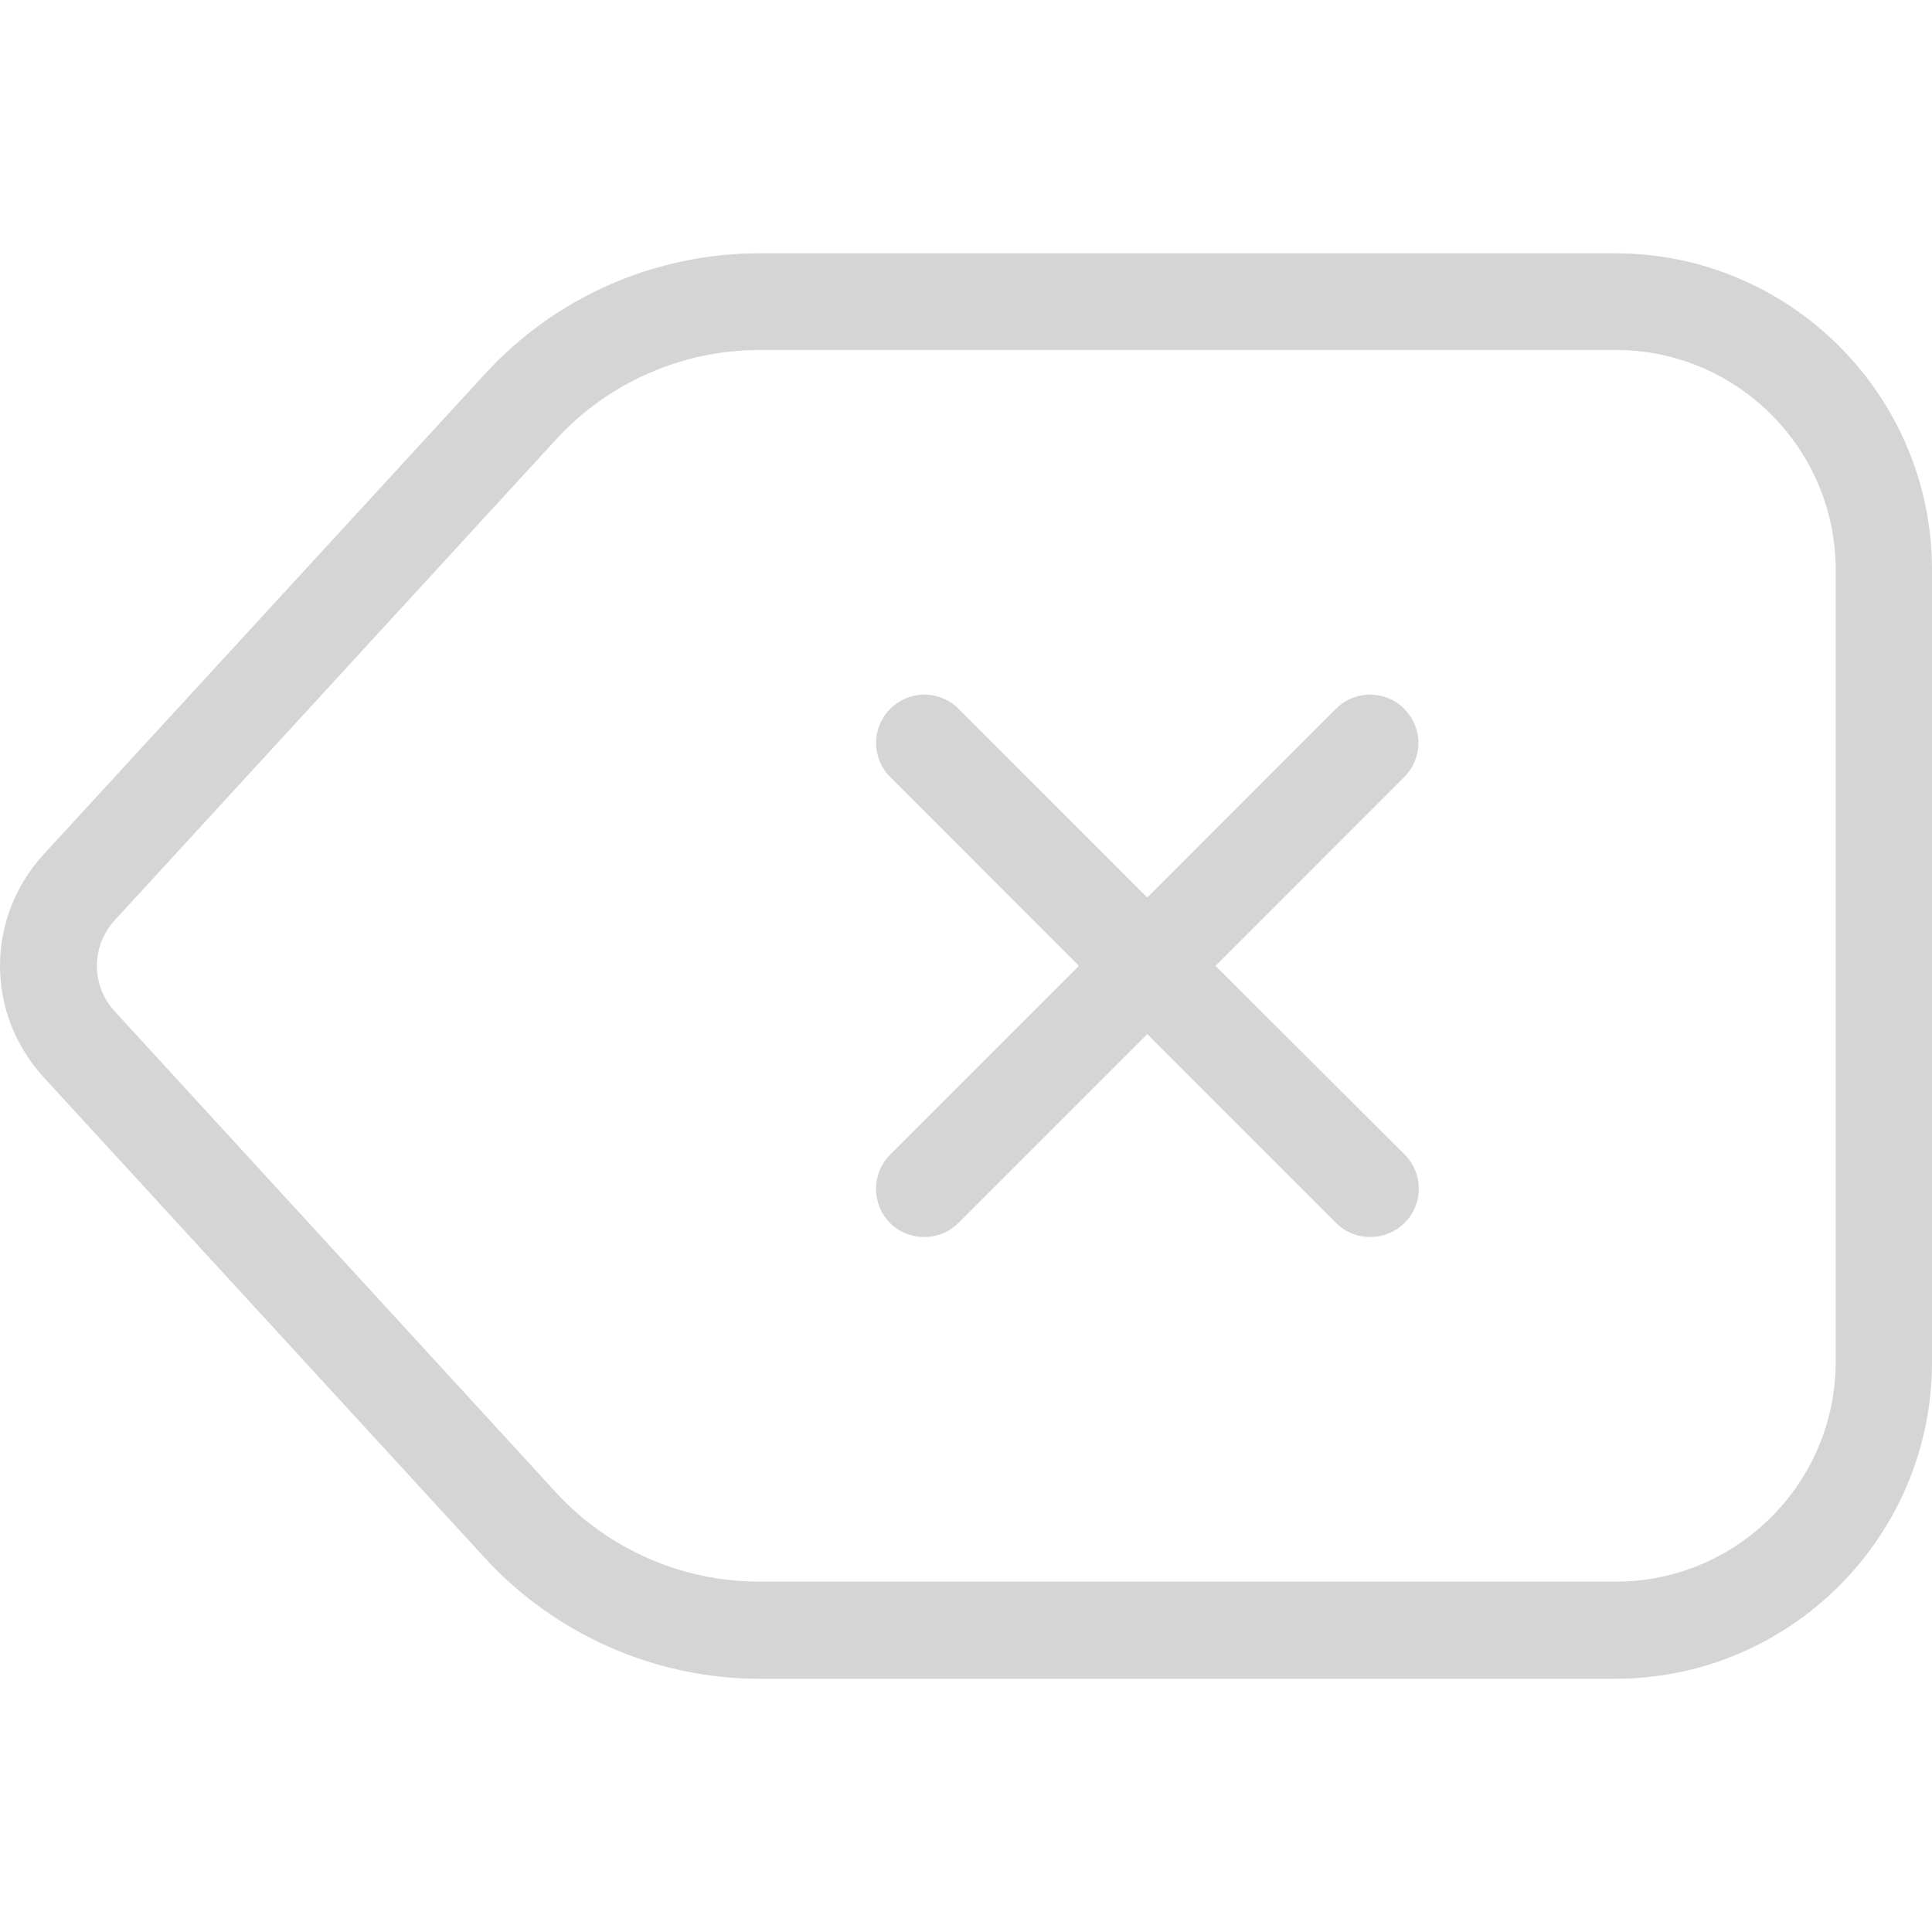 <svg width="26" height="26" viewBox="0 0 26 26" fill="none" xmlns="http://www.w3.org/2000/svg">
<g clip-path="url(#clip0)">
<path d="M6.525 20.966C7.471 21.997 8.82 22.592 10.217 22.592H21.739C24.088 22.592 26 20.679 26 18.331V7.669C26 5.321 24.088 3.409 21.739 3.409H10.217C8.815 3.409 7.471 3.998 6.525 5.034L0.586 11.499C-0.195 12.355 -0.195 13.64 0.586 14.496L6.525 20.966ZM1.547 12.381L7.486 5.911C8.188 5.146 9.186 4.71 10.222 4.71H21.745C23.376 4.71 24.704 6.038 24.704 7.669V18.326C24.704 19.957 23.376 21.285 21.745 21.285H10.217C9.181 21.285 8.182 20.849 7.481 20.084L1.547 13.614C1.223 13.263 1.223 12.732 1.547 12.381Z" fill="#D5D5D5"/>
<path d="M11.975 16.456C12.103 16.584 12.268 16.647 12.438 16.647C12.608 16.647 12.772 16.584 12.9 16.456L15.439 13.917L17.978 16.456C18.106 16.584 18.271 16.647 18.441 16.647C18.61 16.647 18.775 16.584 18.903 16.456C19.158 16.201 19.158 15.792 18.903 15.537L16.358 12.998L18.897 10.458C19.152 10.203 19.152 9.794 18.897 9.539C18.642 9.284 18.233 9.284 17.978 9.539L15.439 12.079L12.9 9.539C12.645 9.284 12.236 9.284 11.981 9.539C11.726 9.794 11.726 10.203 11.981 10.458L14.52 12.998L11.981 15.537C11.726 15.792 11.726 16.201 11.975 16.456Z" fill="#D5D5D5"/>
</g>
<defs>
<clipPath id="clip0">
<rect width="26" height="26" fill="white"/>
</clipPath>
</defs>
</svg>
